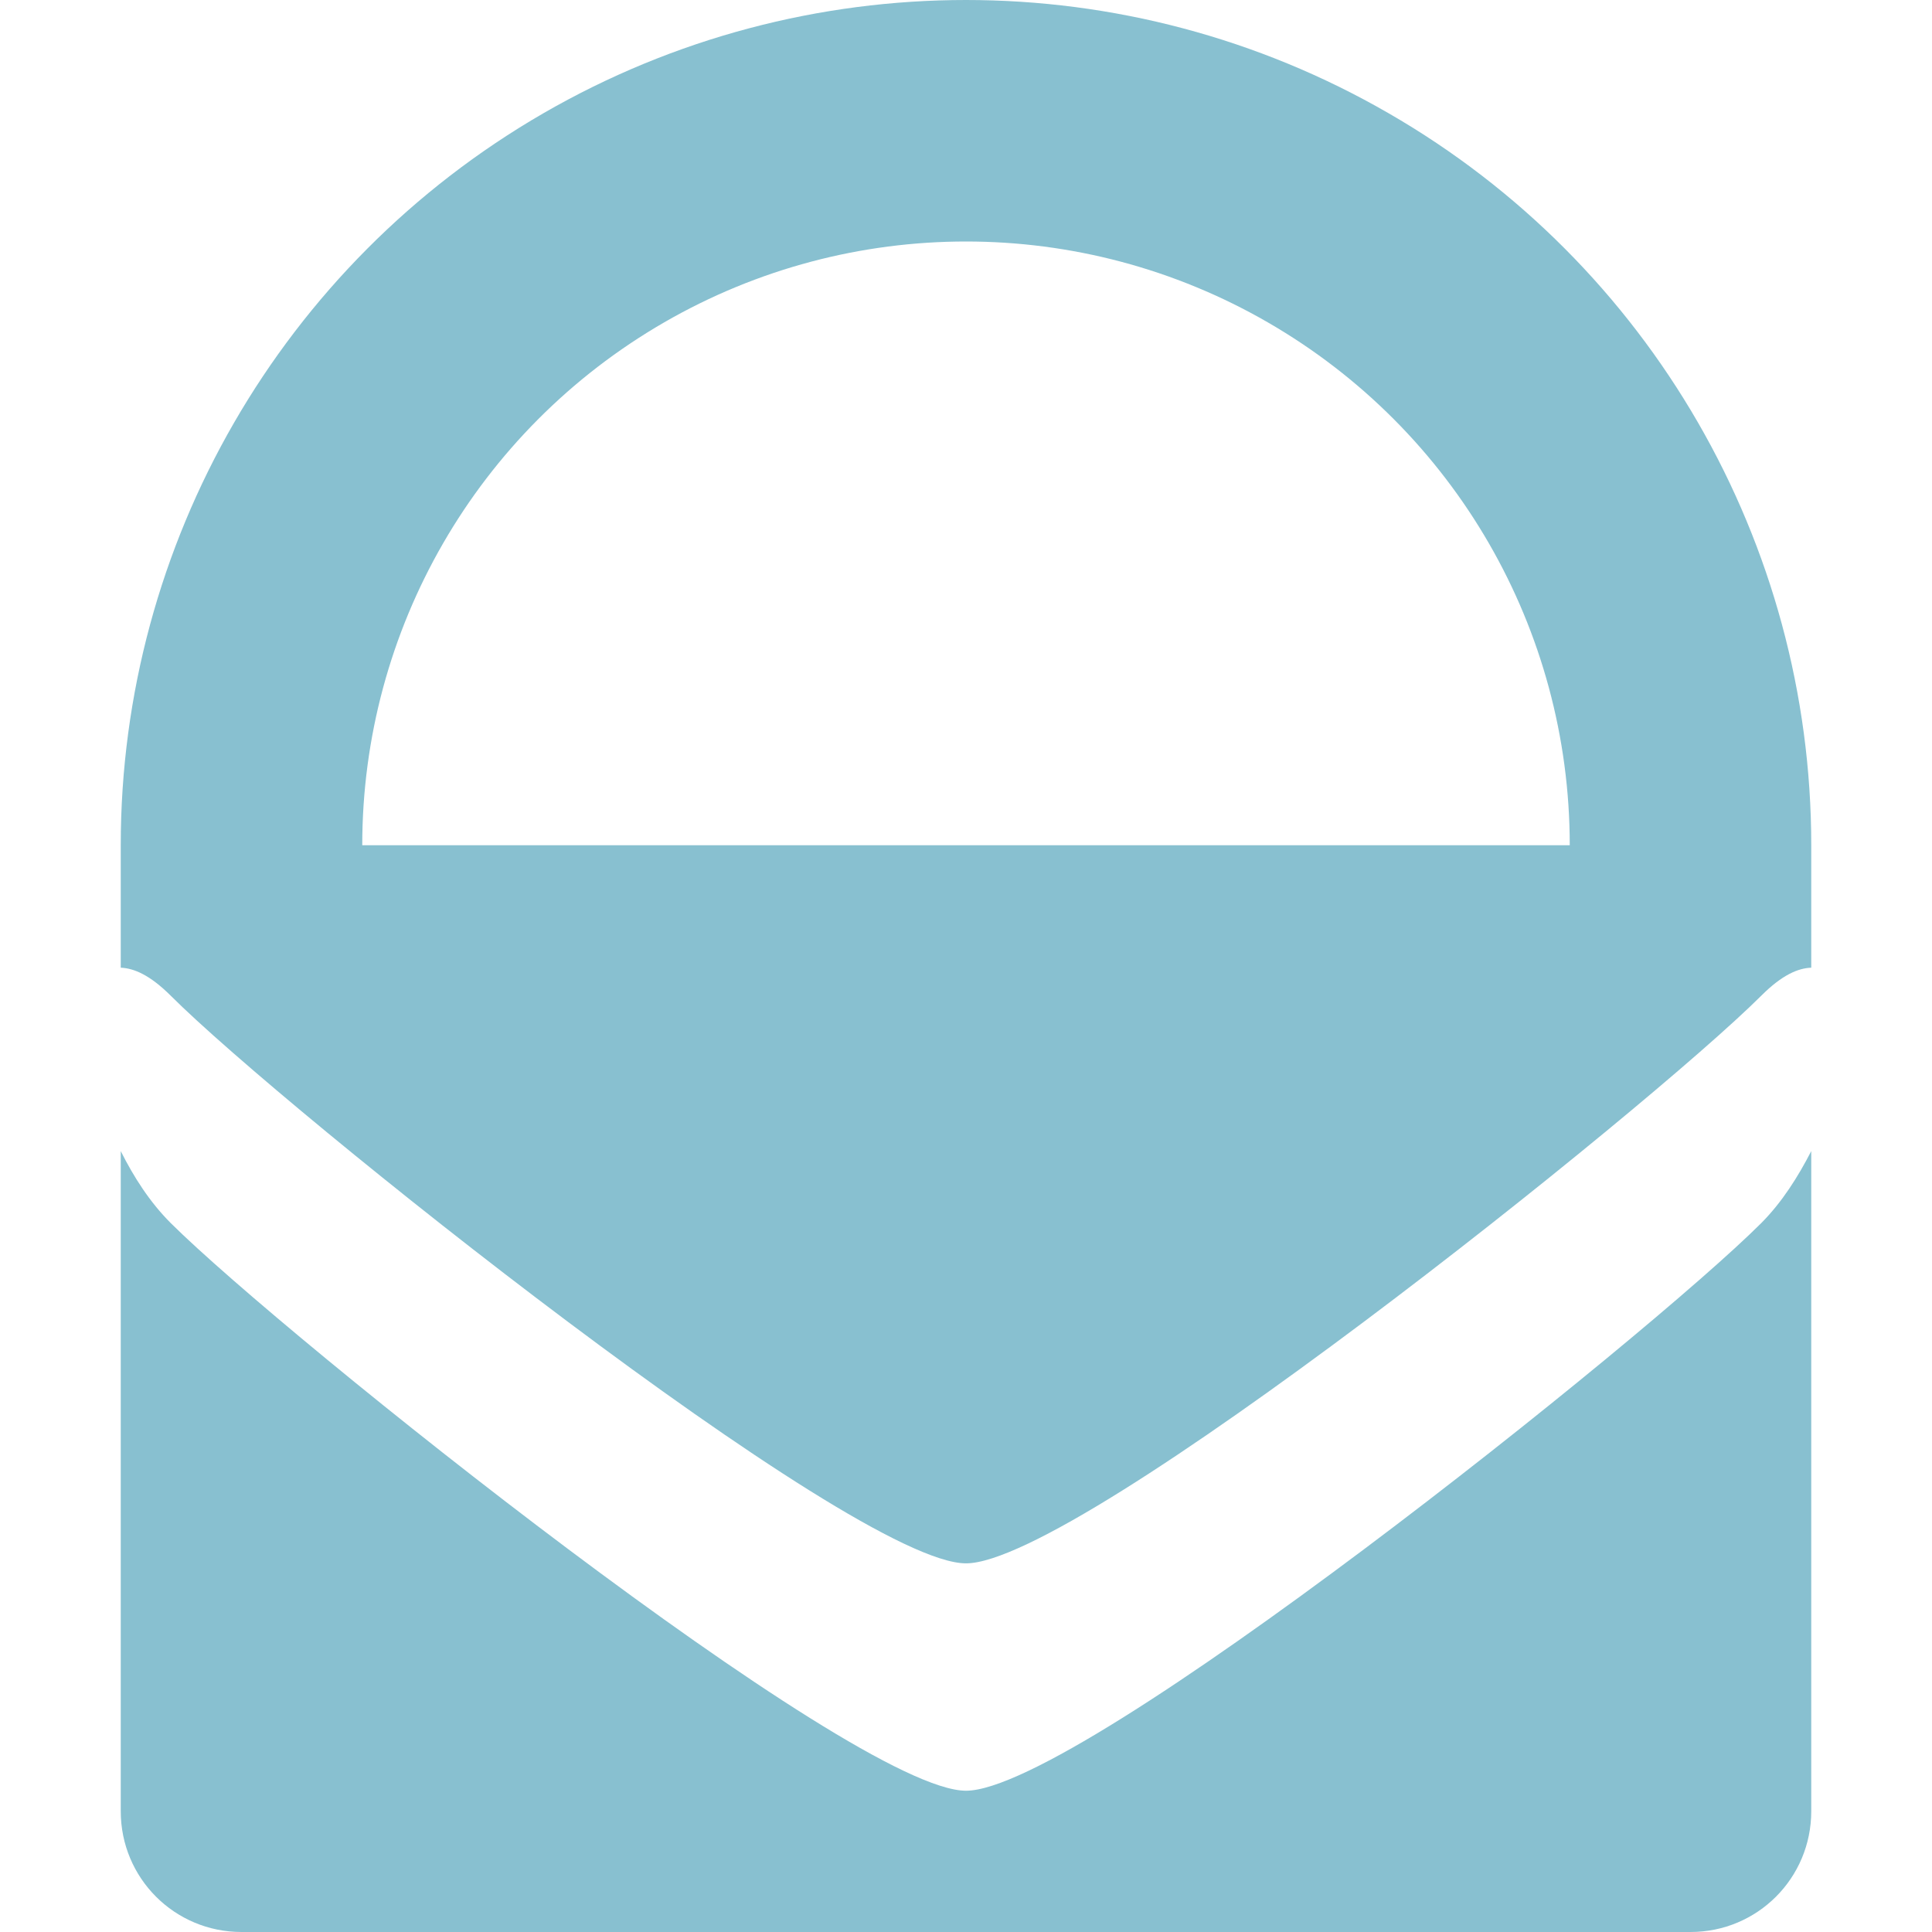 <svg viewBox="0 0 16 16" xmlns="http://www.w3.org/2000/svg">
 <path style="fill:#88c0d0;opacity:1;fill-opacity:1;stroke:none;fill-rule:nonzero" d="m 8 0 c -1.209 0 -2.418 0.313 -3.5 0.938 c -2.164 1.25 -3.5 3.563 -3.5 6.06 l 0 1.016 c 0.11 0.005 0.241 0.06 0.414 0.232 c 0.94 0.94 5.644 4.701 6.586 4.701 c 0.94 0 5.644 -3.762 6.586 -4.701 c 0.174 -0.174 0.306 -0.228 0.414 -0.232 l 0 -1.016 c 0 -2.499 -1.336 -4.813 -3.5 -6.06 c -1.082 -0.625 -2.291 -0.938 -3.5 -0.938 z m 0 2 c 0.863 0 1.726 0.223 2.5 0.67 c 1.548 0.894 2.5 2.542 2.5 4.33 l -10 0 c 0 -1.788 0.952 -3.436 2.5 -4.33 c 0.774 -0.447 1.637 -0.67 2.5 -0.67 z m -7 7.533 l 0 5.467 c 0 0.554 0.446 1 1 1 l 12 0 c 0.554 0 1 -0.446 1 -1 l 0 -5.467 c -0.11 0.213 -0.241 0.422 -0.414 0.596 c -0.94 0.94 -5.644 4.701 -6.586 4.701 c -0.94 0 -5.644 -3.764 -6.586 -4.701 c -0.174 -0.174 -0.306 -0.381 -0.414 -0.596 z"/>
</svg>
